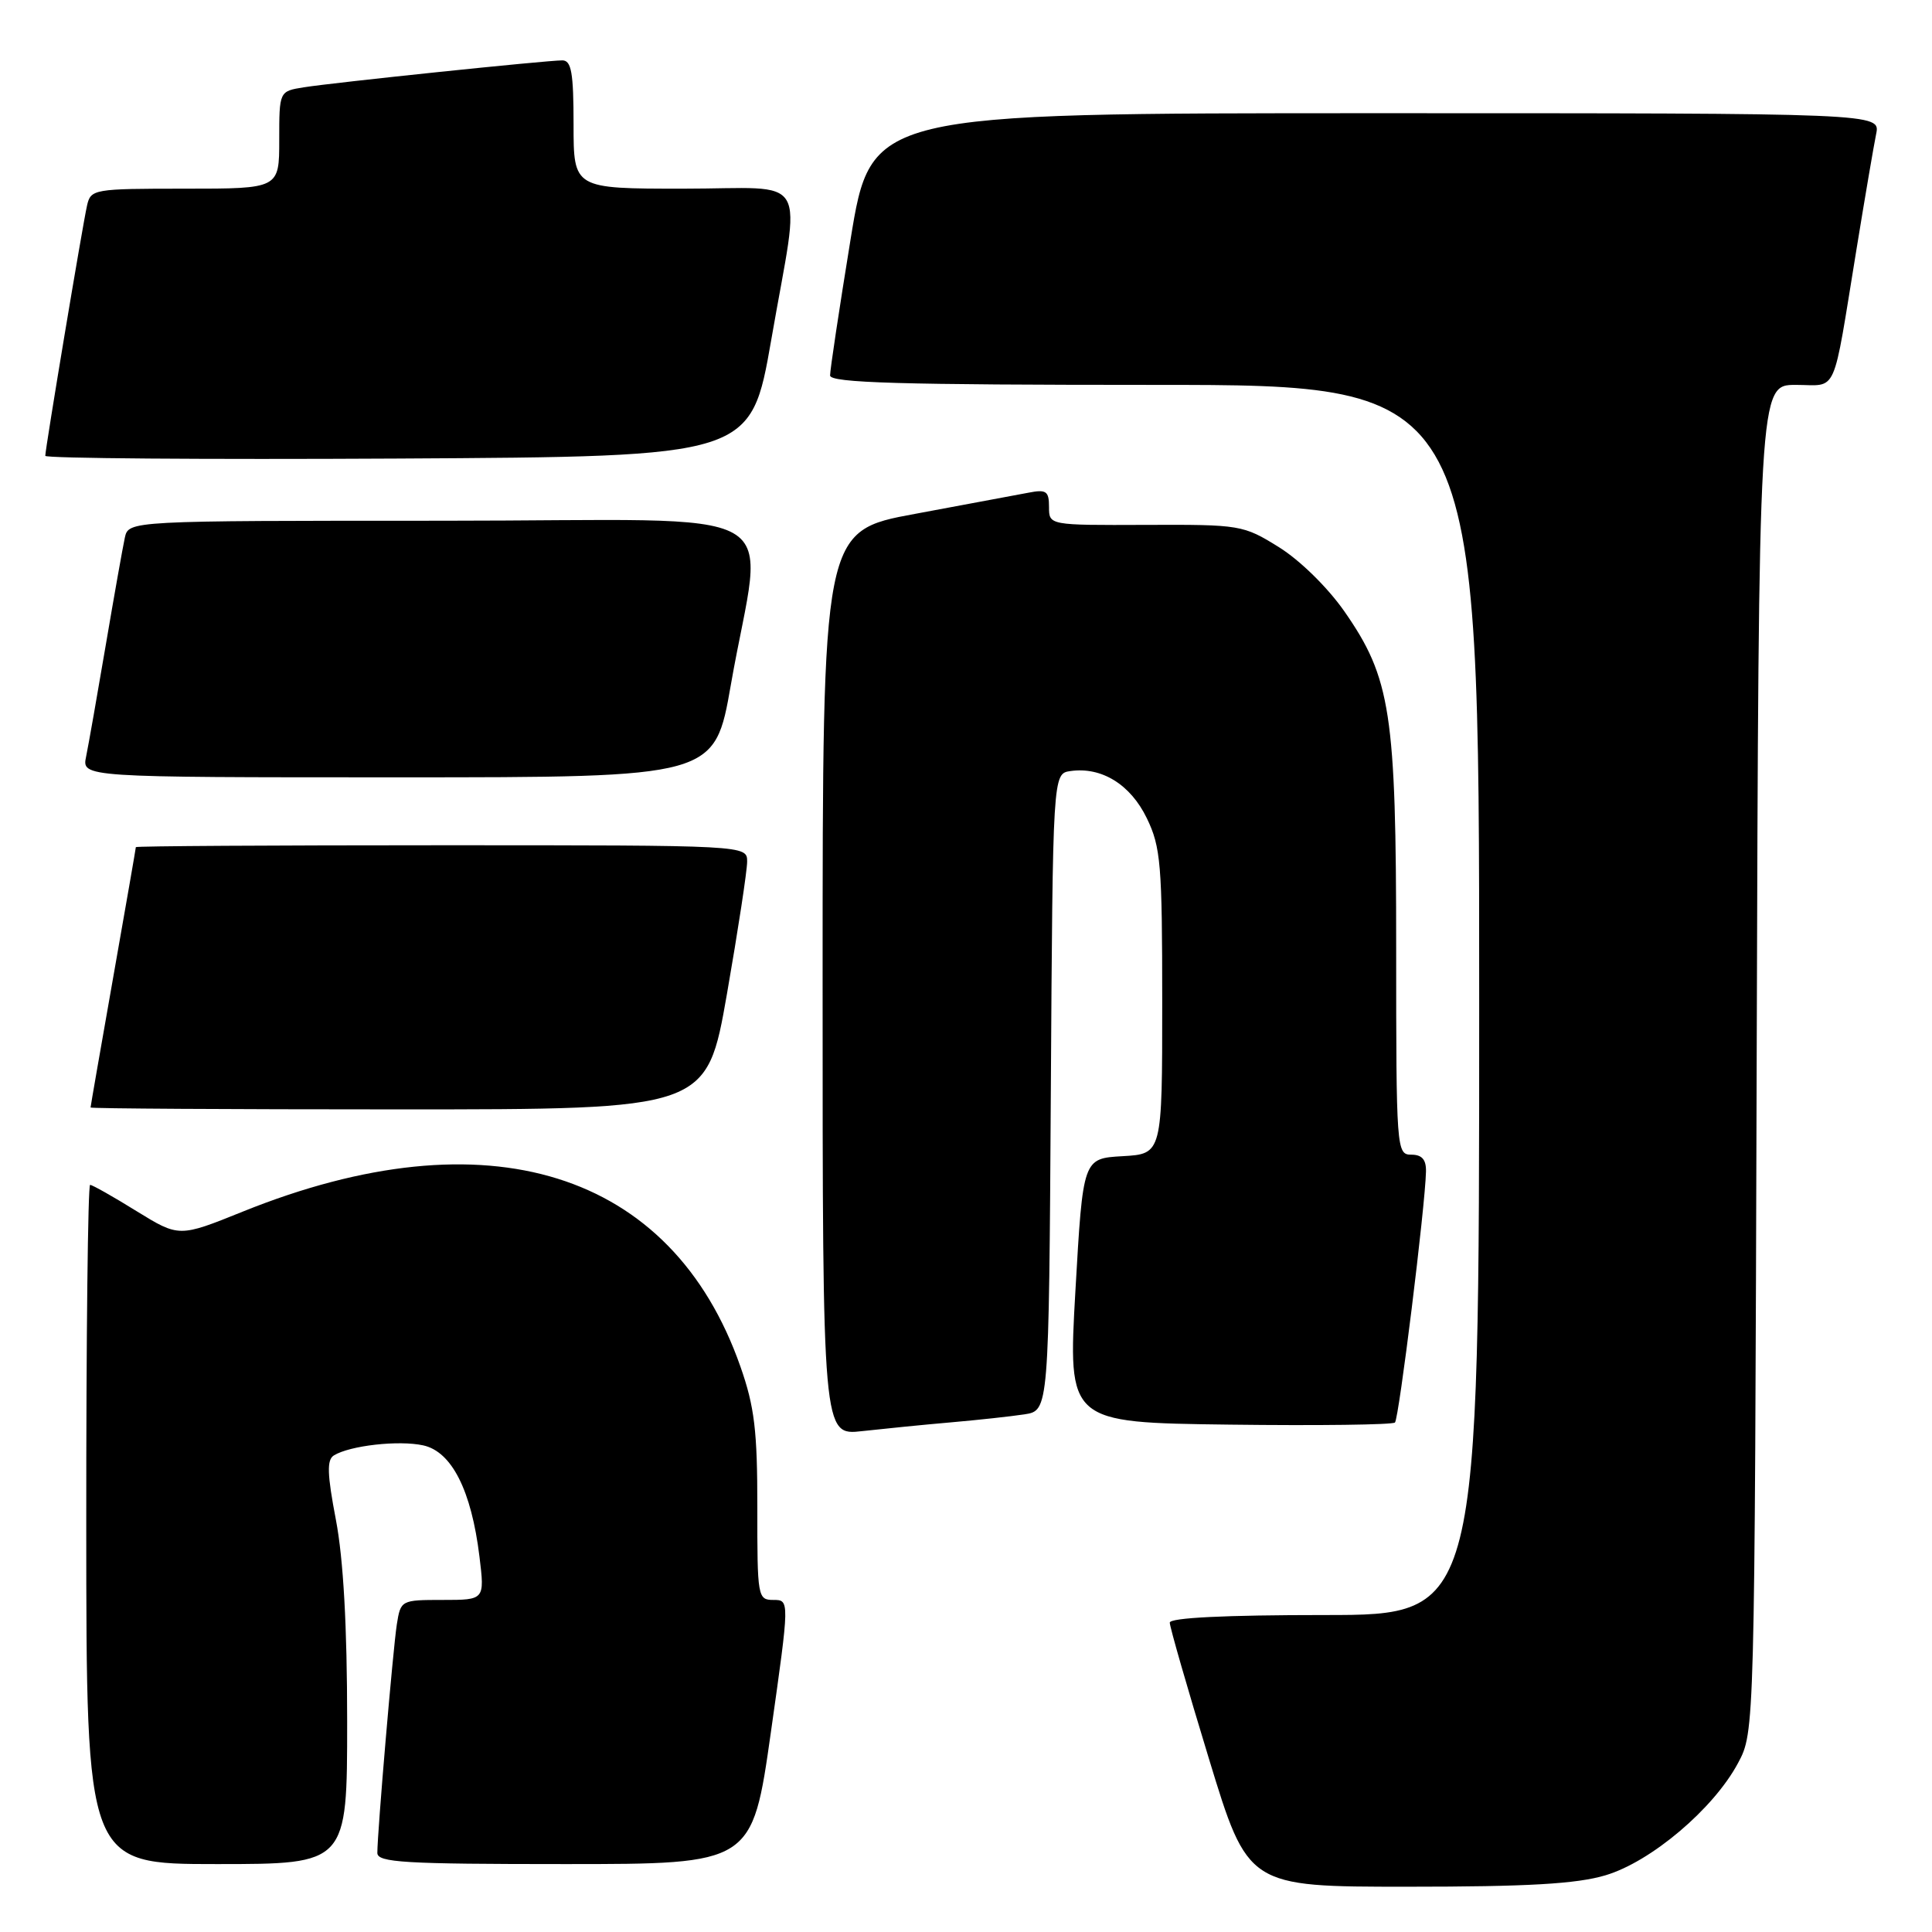 <?xml version="1.0" encoding="UTF-8" standalone="no"?>
<!DOCTYPE svg PUBLIC "-//W3C//DTD SVG 1.1//EN" "http://www.w3.org/Graphics/SVG/1.1/DTD/svg11.dtd" >
<svg xmlns="http://www.w3.org/2000/svg" xmlns:xlink="http://www.w3.org/1999/xlink" version="1.1" viewBox="0 0 256 256">
 <g >
 <path fill="currentColor"
d=" M 212.72 248.49 C 218.76 246.70 227.06 239.68 230.30 233.61 C 232.50 229.50 232.50 229.50 232.77 140.25 C 233.04 51.00 233.04 51.00 237.94 51.00 C 243.59 51.00 242.75 52.88 246.00 33.00 C 247.12 26.12 248.29 19.26 248.60 17.75 C 249.16 15.00 249.16 15.00 182.29 15.00 C 115.43 15.00 115.43 15.00 112.70 31.75 C 111.20 40.96 109.98 49.06 109.99 49.75 C 110.00 50.73 119.27 51.00 153.00 51.00 C 196.00 51.00 196.00 51.00 196.00 132.50 C 196.00 214.00 196.00 214.00 175.50 214.00 C 162.33 214.00 155.00 214.36 155.00 215.01 C 155.00 215.57 157.33 223.67 160.18 233.01 C 165.36 250.00 165.36 250.00 186.50 250.00 C 202.44 250.00 208.89 249.63 212.72 248.49 Z  M 46.00 228.09 C 46.00 215.49 45.50 206.58 44.51 201.39 C 43.35 195.32 43.29 193.44 44.24 192.85 C 46.37 191.54 52.84 190.81 56.08 191.52 C 59.86 192.35 62.46 197.49 63.53 206.25 C 64.23 212.00 64.23 212.00 58.66 212.00 C 53.15 212.00 53.09 212.03 52.58 215.25 C 52.07 218.54 50.00 242.79 50.00 245.52 C 50.00 246.79 53.57 247.00 74.84 247.00 C 99.67 247.00 99.67 247.00 102.15 229.50 C 104.63 212.00 104.63 212.00 102.48 212.00 C 100.40 212.00 100.34 211.62 100.35 199.75 C 100.36 189.60 99.98 186.40 98.11 181.08 C 89.01 155.11 64.56 147.49 32.18 160.54 C 23.73 163.95 23.73 163.95 18.09 160.48 C 15.00 158.56 12.23 157.00 11.94 157.00 C 11.65 157.00 11.42 177.25 11.43 202.00 C 11.44 247.00 11.44 247.00 28.72 247.00 C 46.00 247.00 46.00 247.00 46.00 228.09 Z  M 126.00 188.47 C 129.57 188.16 133.96 187.68 135.74 187.41 C 138.98 186.91 138.98 186.91 139.24 144.71 C 139.50 102.50 139.50 102.50 141.84 102.17 C 145.97 101.58 149.80 103.95 151.96 108.42 C 153.81 112.23 154.00 114.55 154.00 132.76 C 154.00 152.90 154.00 152.90 148.75 153.20 C 143.50 153.50 143.50 153.50 142.50 171.00 C 141.50 188.50 141.50 188.50 162.90 188.77 C 174.66 188.92 184.54 188.79 184.84 188.49 C 185.37 187.96 188.85 159.85 188.95 155.25 C 188.99 153.65 188.42 153.00 187.00 153.00 C 185.05 153.00 185.00 152.33 185.00 125.71 C 185.00 94.45 184.29 89.85 178.13 81.00 C 175.92 77.84 172.24 74.23 169.46 72.50 C 164.73 69.56 164.35 69.50 151.81 69.55 C 139.00 69.60 139.00 69.60 139.00 67.18 C 139.00 65.07 138.64 64.82 136.25 65.29 C 134.74 65.58 127.99 66.84 121.25 68.09 C 109.00 70.35 109.00 70.35 109.00 130.29 C 109.00 190.23 109.00 190.23 114.25 189.63 C 117.14 189.31 122.42 188.78 126.00 188.47 Z  M 96.33 131.67 C 97.80 123.24 99.00 115.37 99.00 114.17 C 99.00 112.00 99.00 112.00 58.50 112.00 C 36.23 112.00 18.00 112.11 18.00 112.25 C 18.00 112.39 16.65 120.15 15.00 129.50 C 13.35 138.85 12.00 146.61 12.00 146.75 C 12.00 146.89 30.37 147.00 52.83 147.00 C 93.65 147.00 93.65 147.00 96.33 131.67 Z  M 96.84 90.75 C 101.13 66.15 106.14 69.00 58.65 69.00 C 17.04 69.00 17.04 69.00 16.54 71.25 C 16.27 72.49 15.13 78.90 14.01 85.50 C 12.89 92.10 11.72 98.74 11.41 100.25 C 10.84 103.00 10.84 103.00 52.77 103.00 C 94.70 103.00 94.70 103.00 96.84 90.75 Z  M 102.20 45.00 C 106.11 22.46 107.60 25.00 90.50 25.00 C 76.00 25.00 76.00 25.00 76.00 16.50 C 76.00 9.62 75.71 8.00 74.51 8.00 C 72.39 8.00 44.17 10.94 40.25 11.57 C 37.00 12.09 37.00 12.09 37.00 18.55 C 37.00 25.00 37.00 25.00 24.52 25.00 C 12.39 25.00 12.02 25.06 11.53 27.25 C 10.94 29.85 6.00 59.46 6.00 60.40 C 6.00 60.74 27.04 60.90 52.75 60.76 C 99.50 60.50 99.50 60.50 102.20 45.00 Z "/>
</g>
</svg>